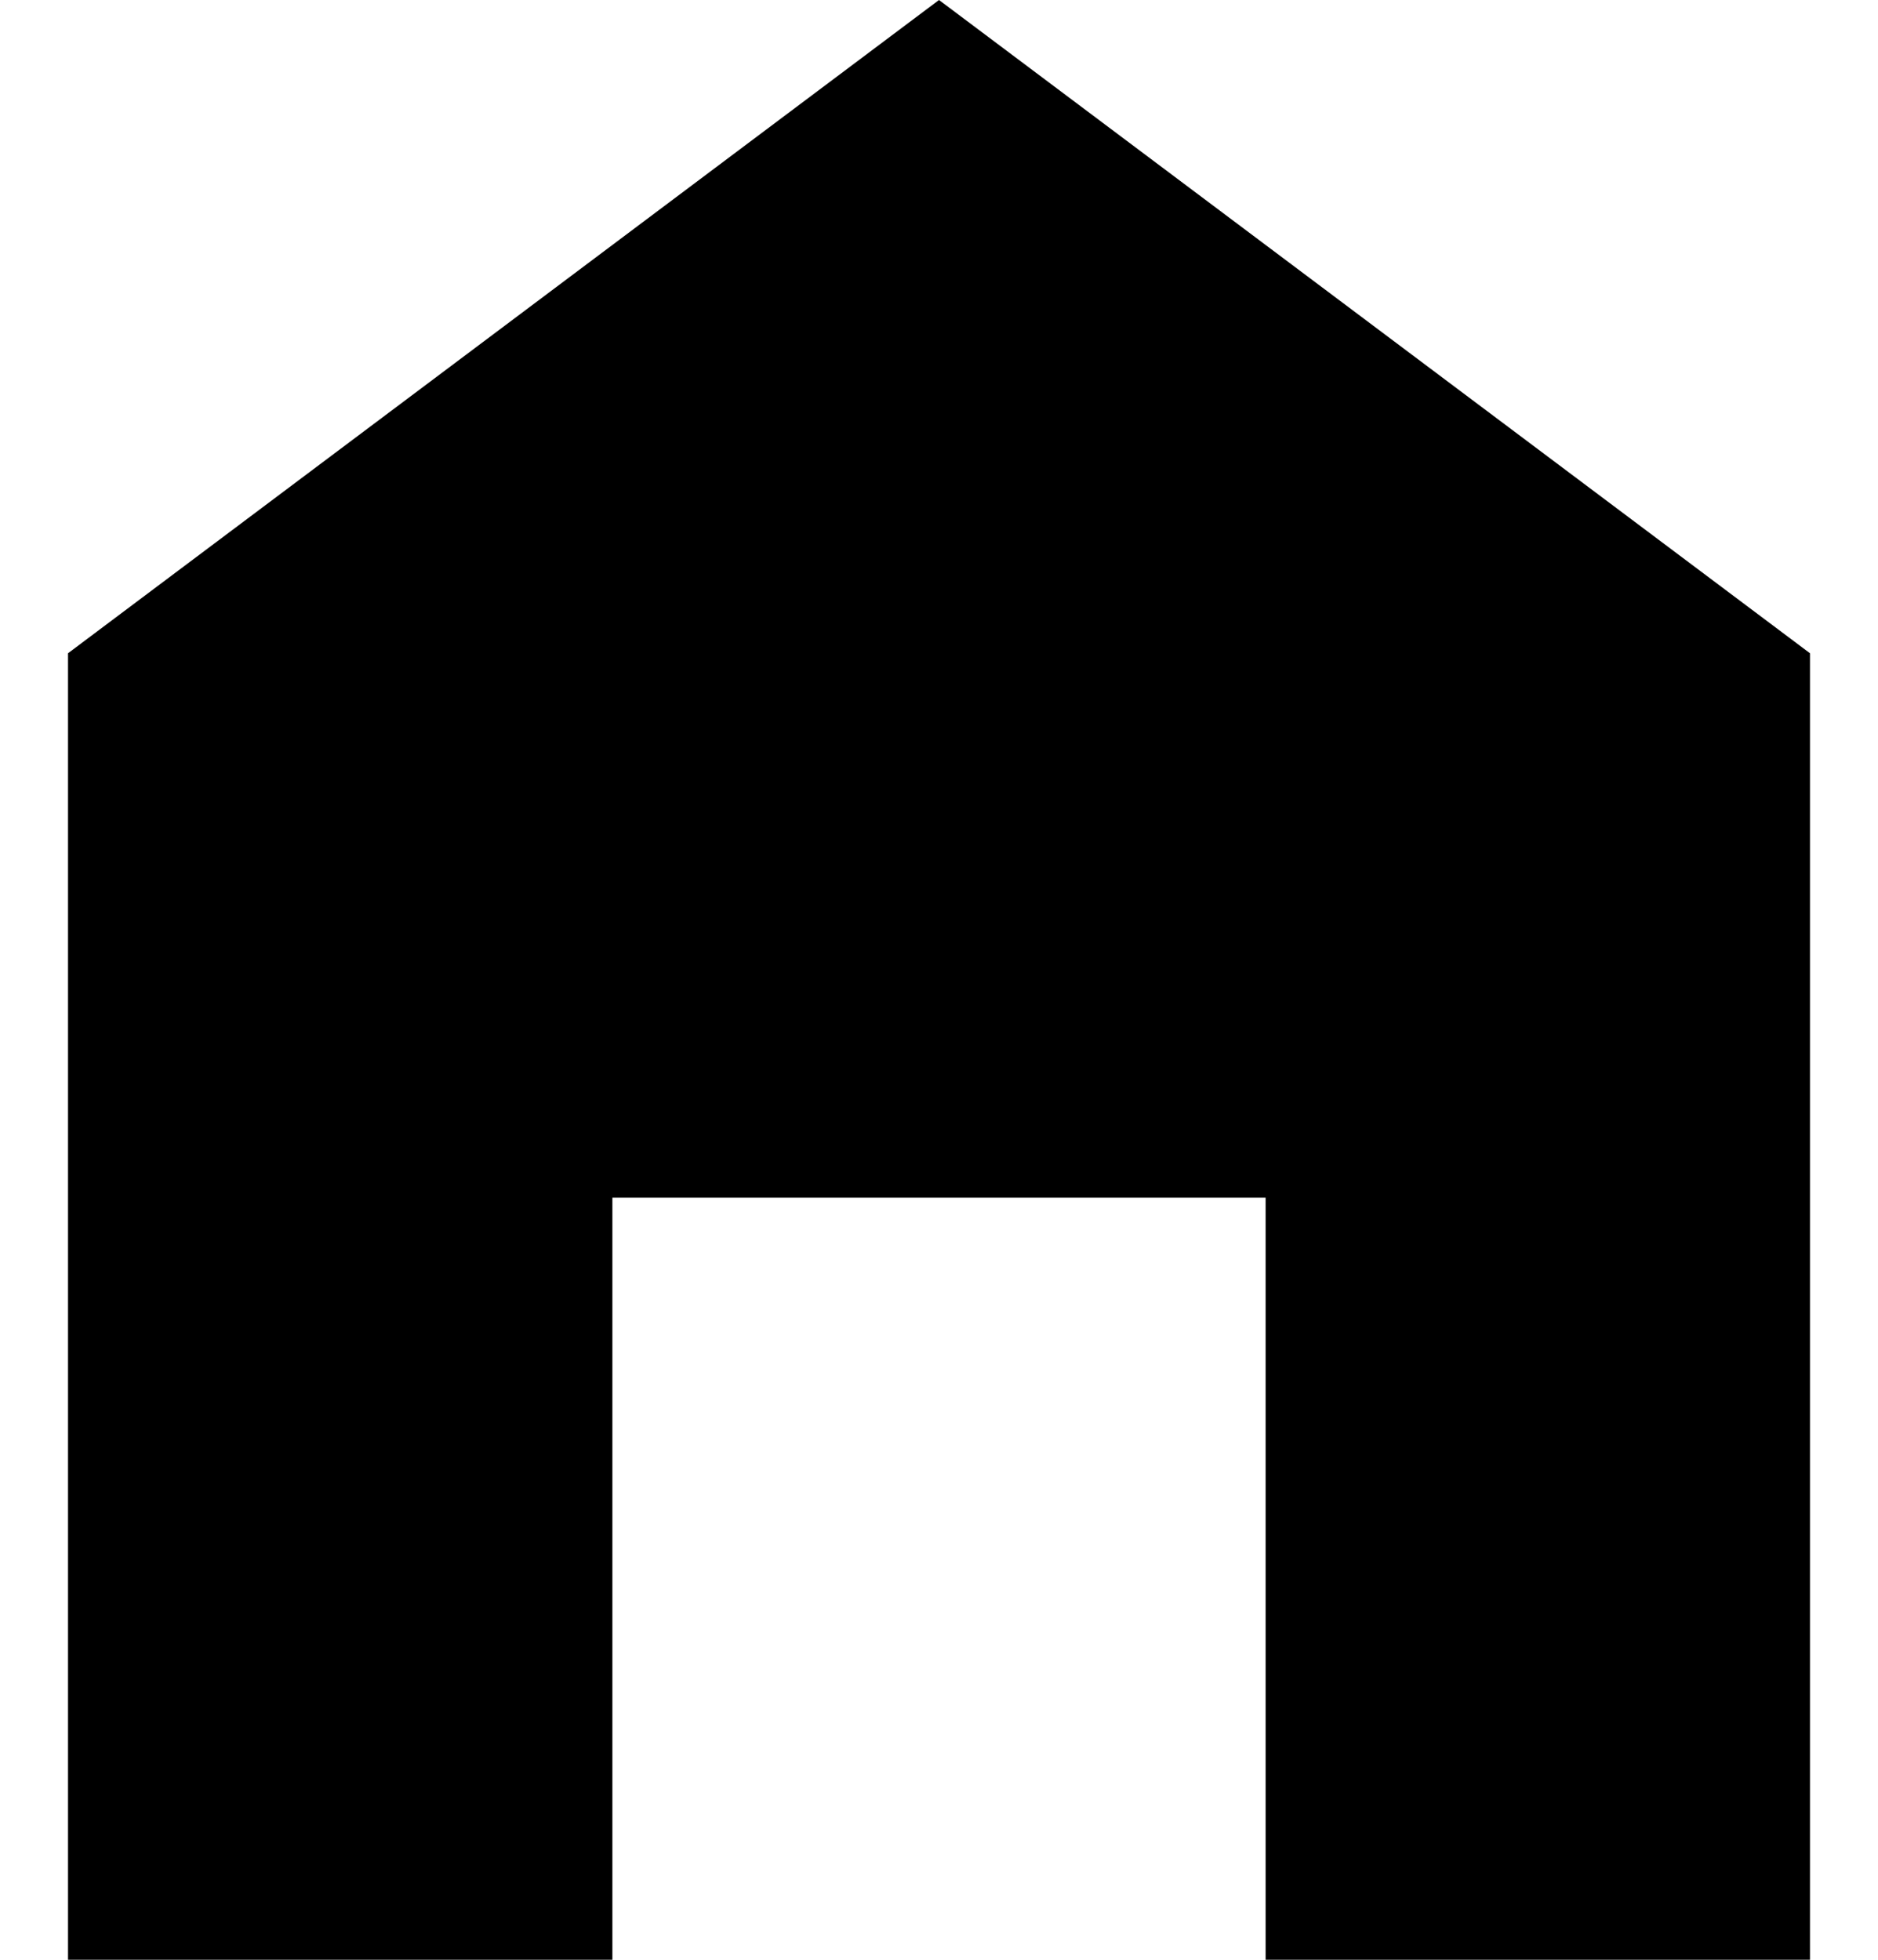<svg width="23" height="24" viewBox="0 0 23 24" fill="none" xmlns="http://www.w3.org/2000/svg">
<path d="M11.5 0L0.833 8V24H7.5V14.667H15.5V24H22.167V8L11.5 0Z" fill="#4C9AFF" style="fill:#4C9AFF;fill:color(display-p3 0.298 0.604 1);fill-opacity:1;"/>
</svg>
